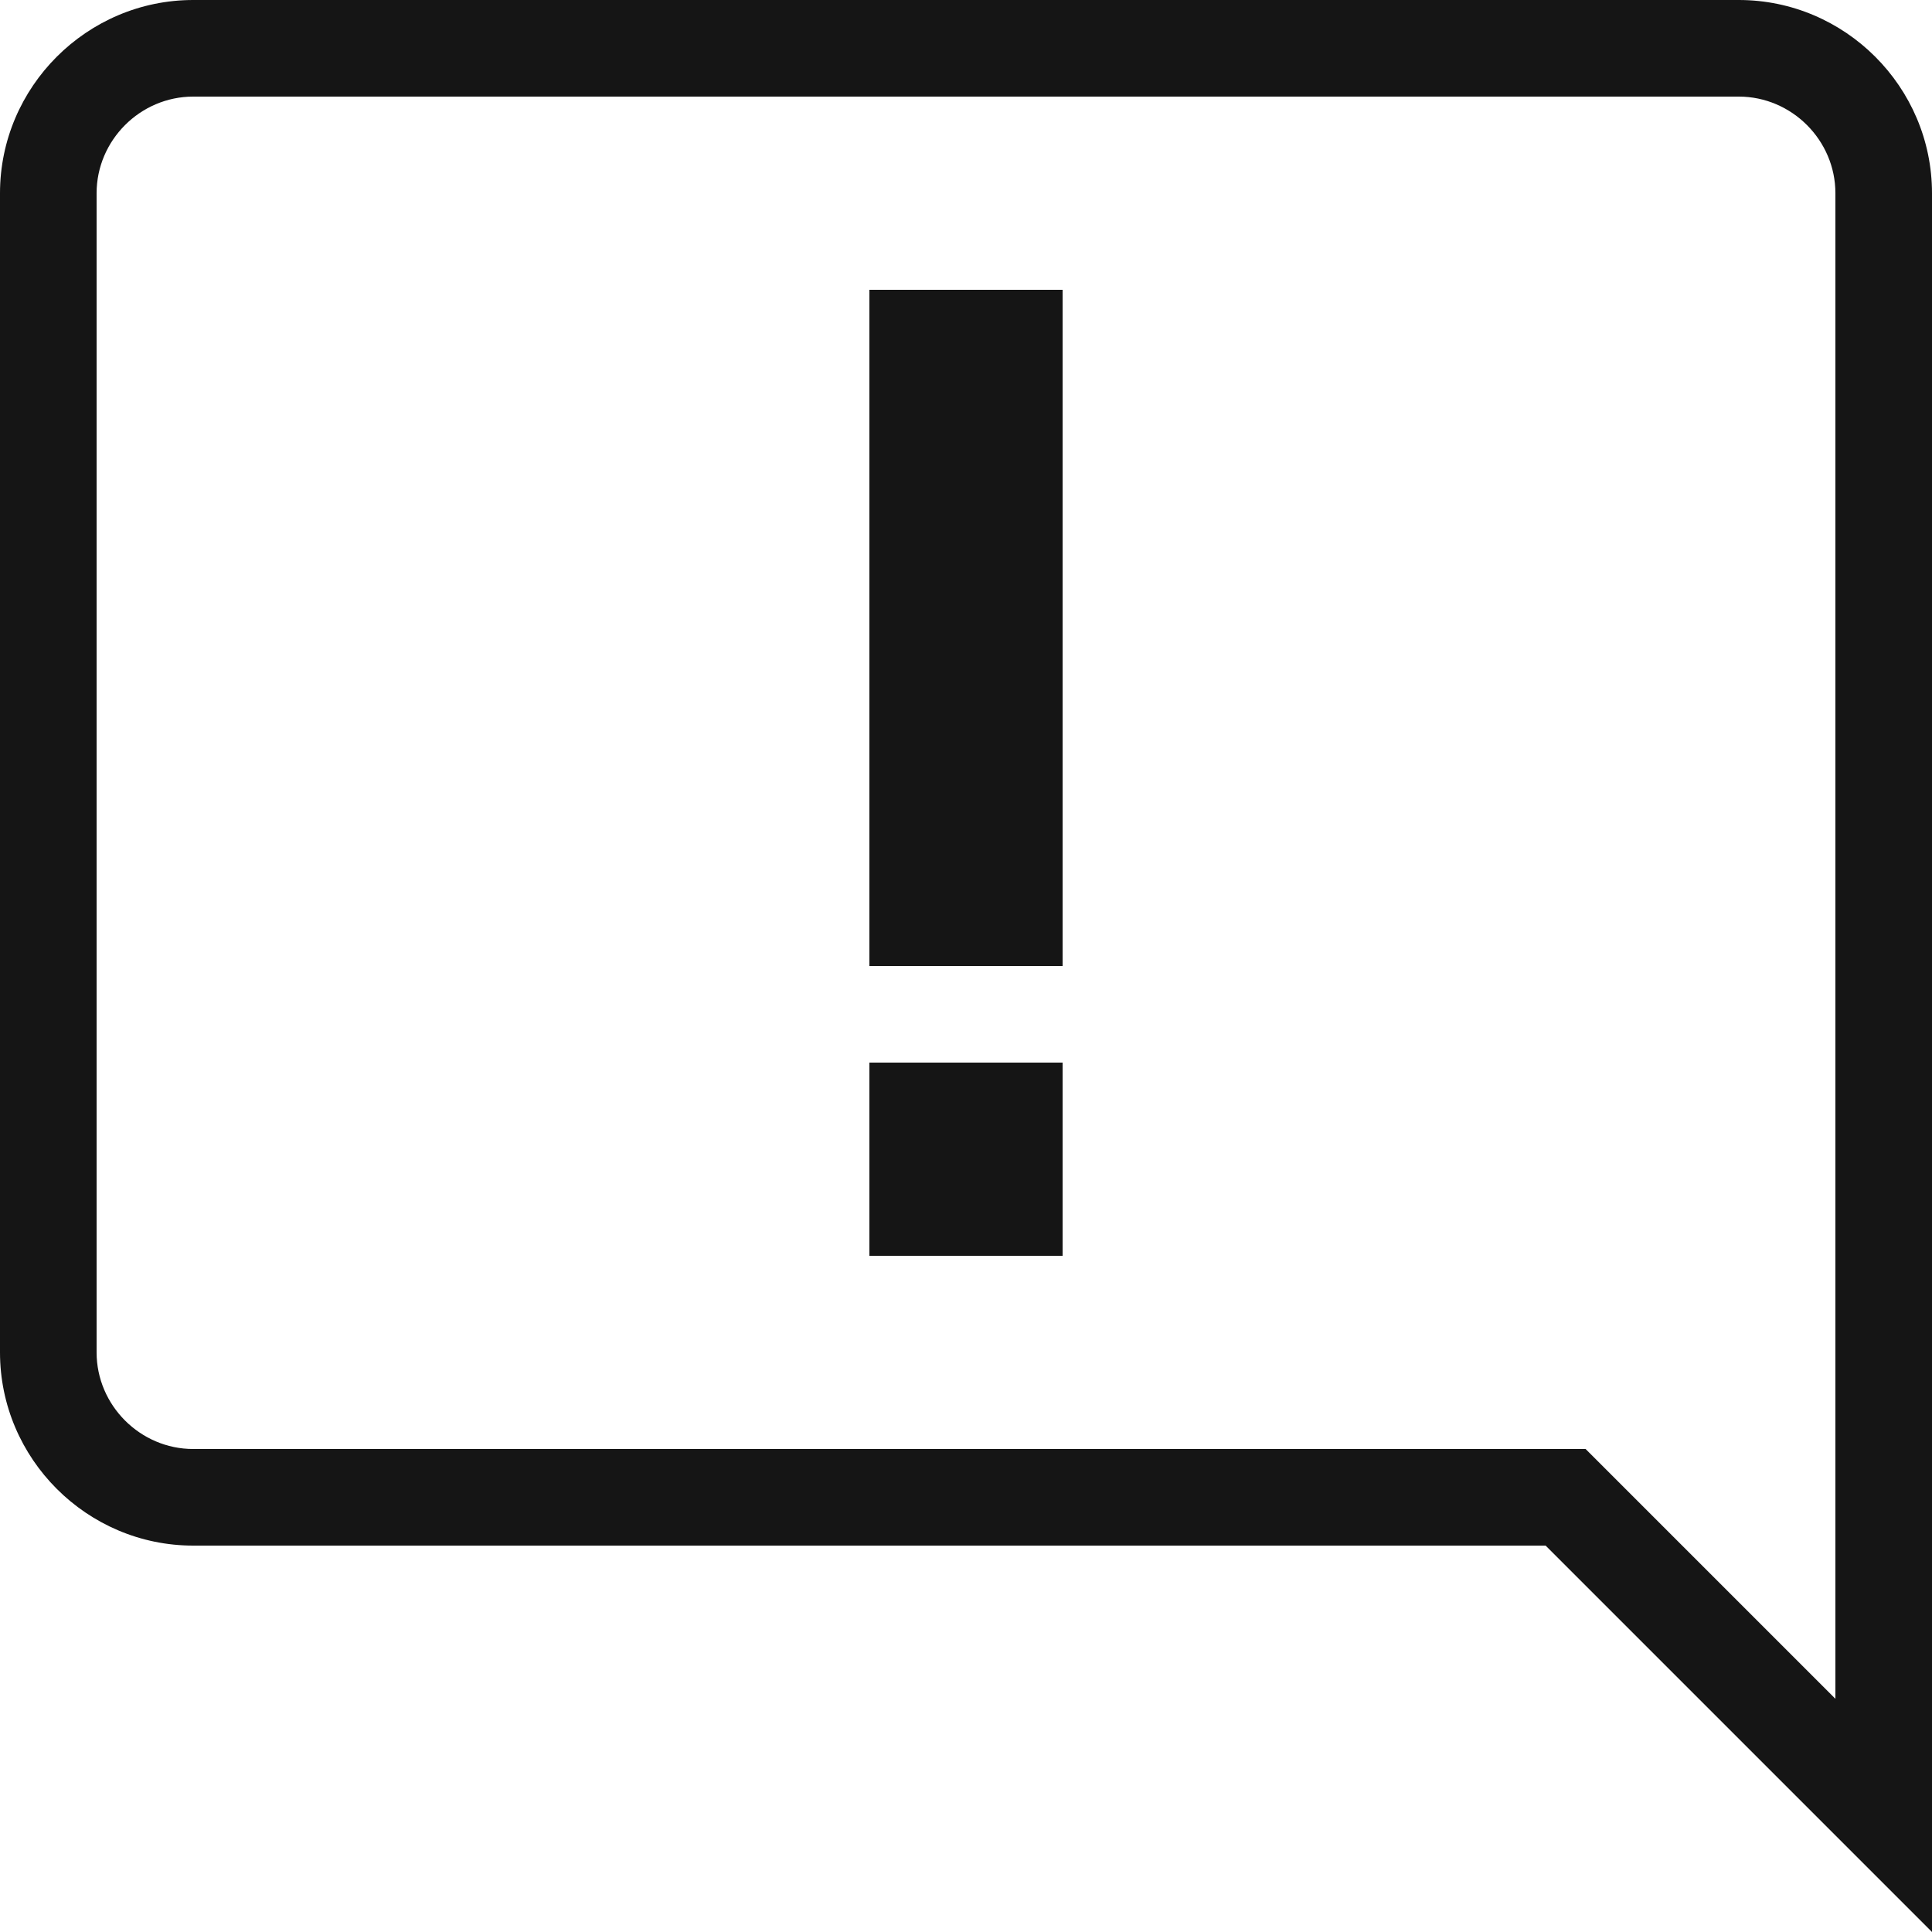 <svg width="20" height="20" viewBox="0 0 20 20" fill="none" xmlns="http://www.w3.org/2000/svg">
<path fill-rule="evenodd" clip-rule="evenodd" d="M16.414 15L16.707 15.293L19 17.586V2C19 1.452 18.548 1 18 1H2C1.452 1 1 1.452 1 2V14C1 14.548 1.452 15 2 15H16H16.414ZM20 18.586V2C20 0.9 19.1 0 18 0H2C0.9 0 0 0.9 0 2V14C0 15.1 0.9 16 2 16H16L19 19L20 20V18.586ZM9 3H11V10H9V3ZM11 11H9V13H11V11Z" fill="#151515"/>
</svg>
